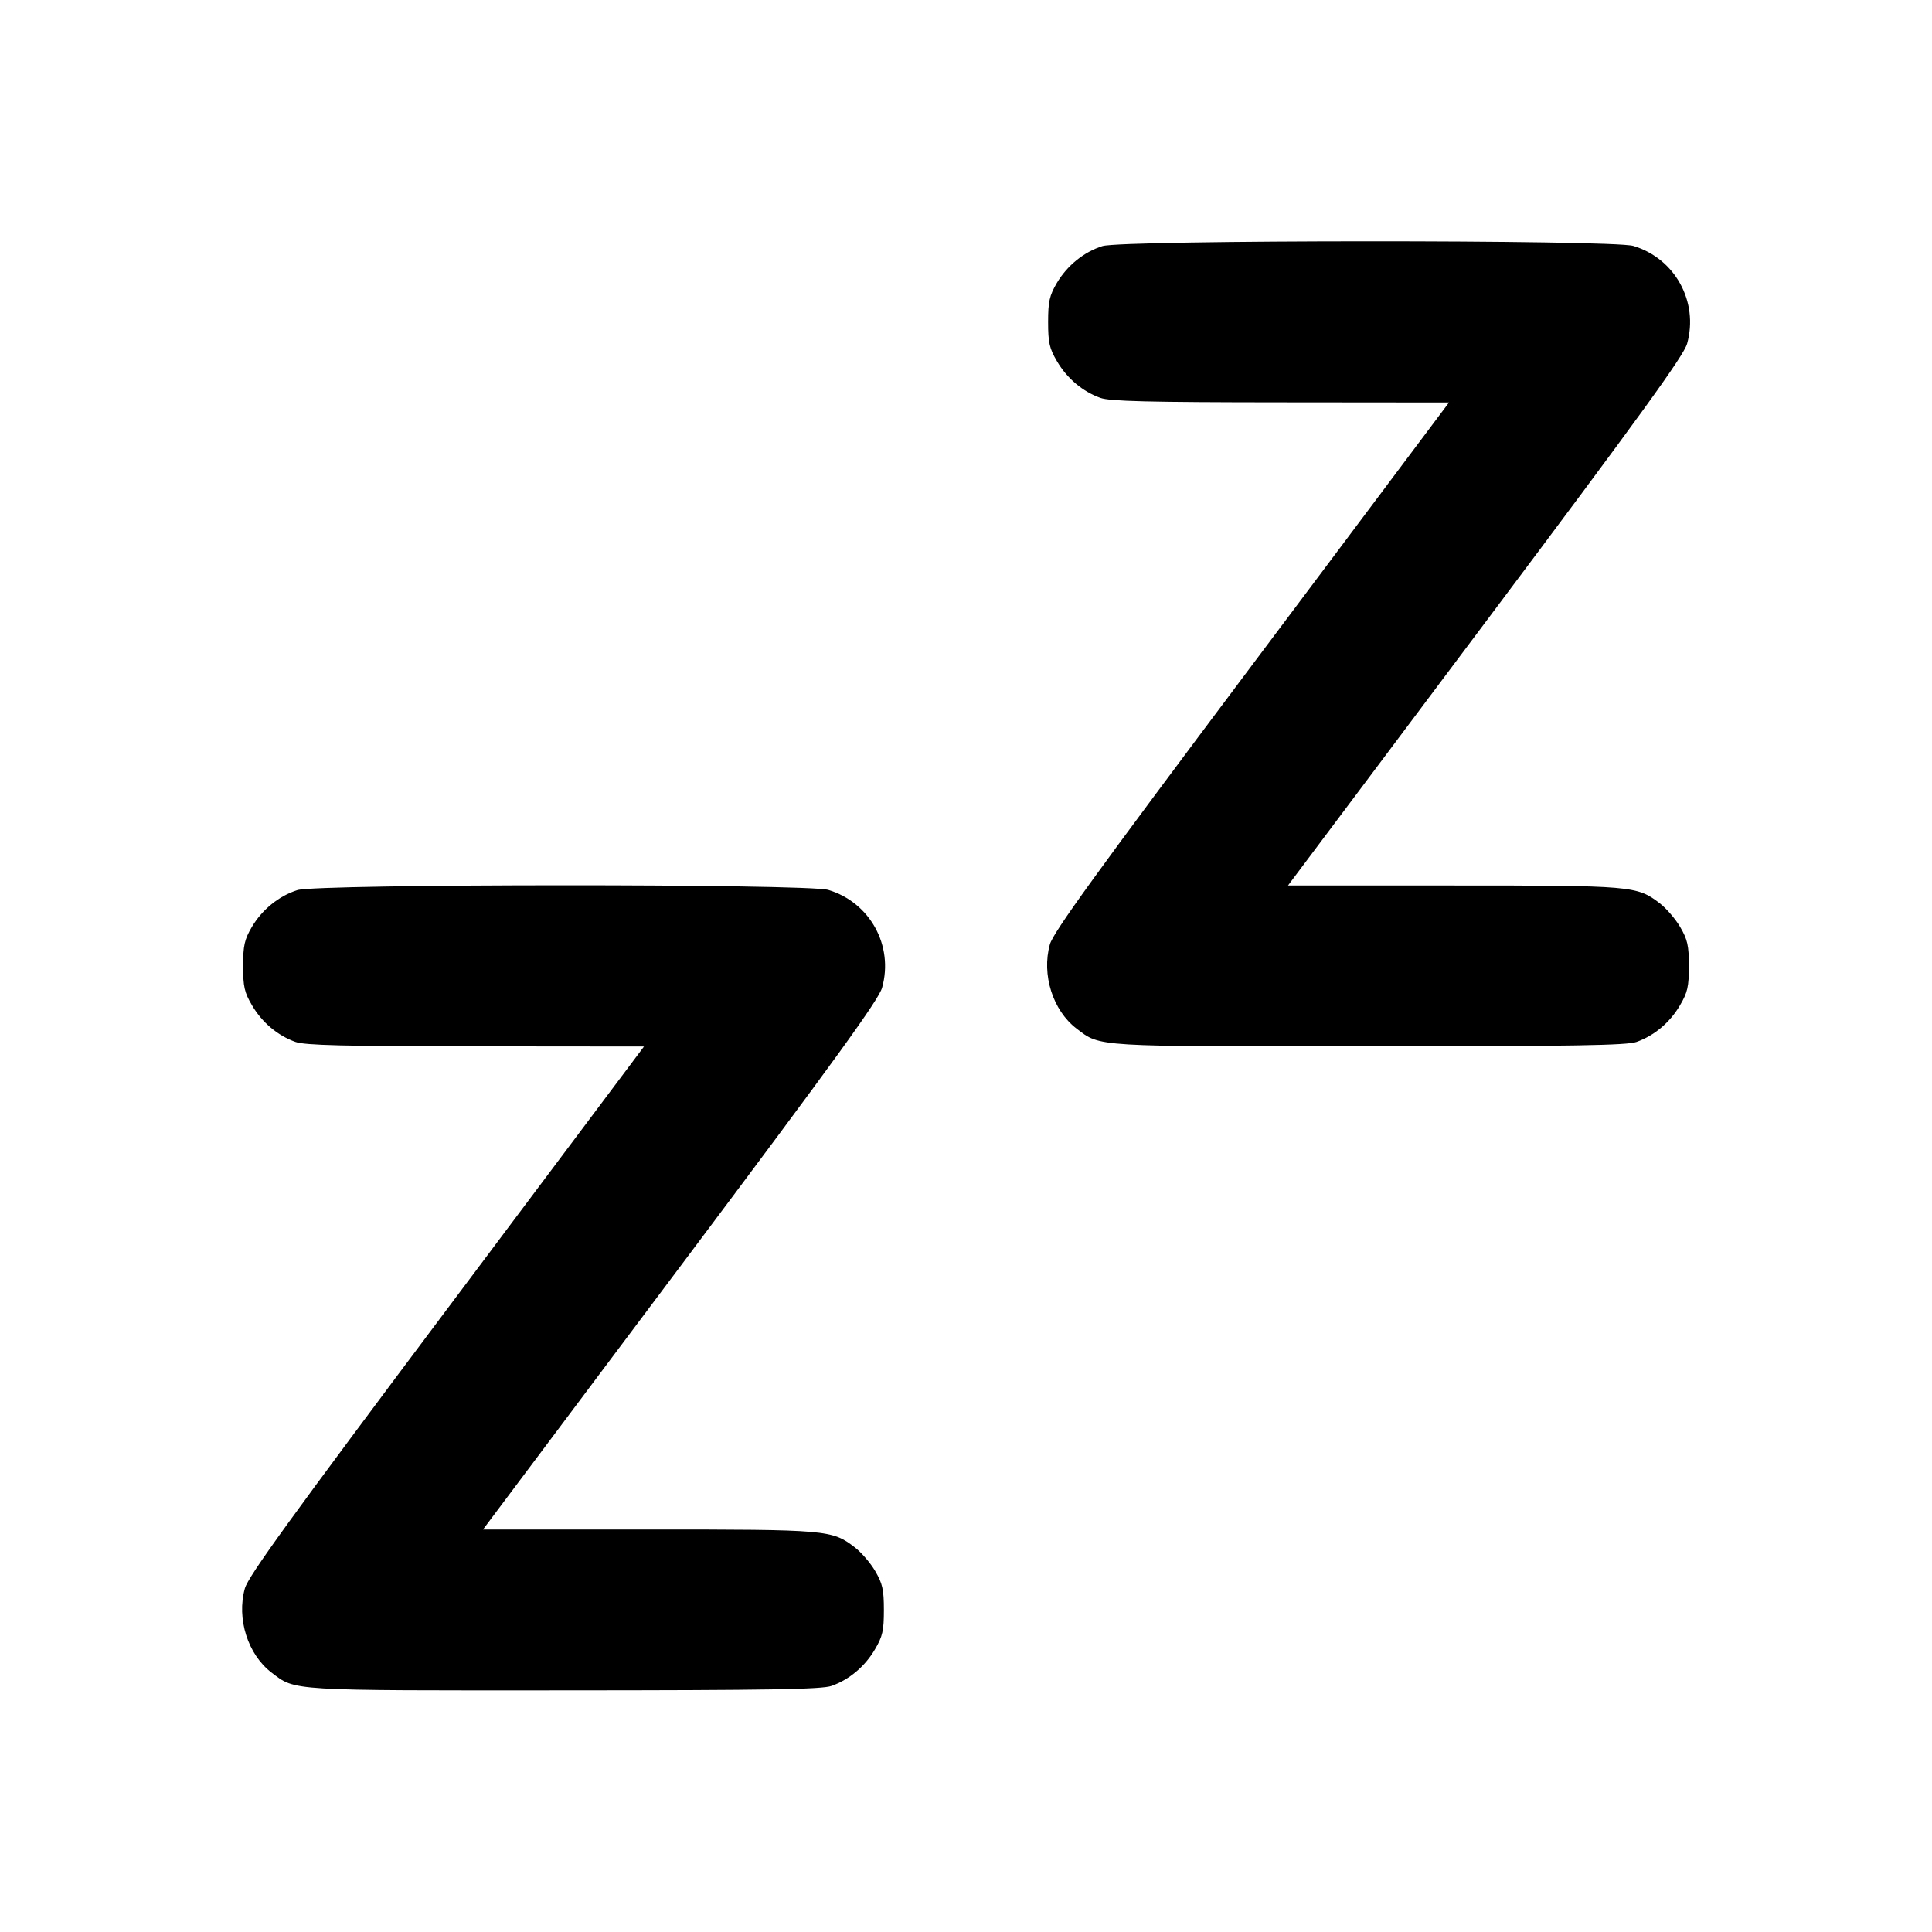 <svg xmlns="http://www.w3.org/2000/svg" width="24" height="24" viewBox="0 0 24 24" fill="none" stroke="currentColor" stroke-width="2" stroke-linecap="round" stroke-linejoin="round"><path d="M13.695 3.057 C 13.466 3.129,13.256 3.299,13.128 3.516 C 13.037 3.672,13.020 3.746,13.020 4.000 C 13.020 4.256,13.036 4.328,13.131 4.489 C 13.256 4.702,13.449 4.864,13.670 4.943 C 13.788 4.985,14.269 4.997,15.910 4.998 L 18.000 5.000 15.548 8.270 C 13.607 10.858,13.085 11.580,13.042 11.731 C 12.937 12.107,13.078 12.553,13.374 12.778 C 13.673 13.006,13.575 13.000,17.015 12.998 C 19.554 12.997,20.210 12.986,20.330 12.943 C 20.551 12.864,20.744 12.702,20.869 12.489 C 20.964 12.328,20.980 12.256,20.980 12.000 C 20.980 11.746,20.963 11.672,20.872 11.516 C 20.813 11.415,20.698 11.282,20.618 11.221 C 20.334 11.004,20.283 11.000,18.054 11.000 L 16.000 11.000 18.452 7.730 C 20.393 5.142,20.915 4.420,20.958 4.269 C 21.103 3.748,20.808 3.211,20.290 3.055 C 20.030 2.977,13.945 2.979,13.695 3.057 M3.695 11.057 C 3.466 11.129,3.256 11.299,3.128 11.516 C 3.037 11.672,3.020 11.746,3.020 12.000 C 3.020 12.256,3.036 12.328,3.131 12.489 C 3.256 12.702,3.449 12.864,3.670 12.943 C 3.788 12.985,4.269 12.997,5.910 12.998 L 8.000 13.000 5.548 16.270 C 3.607 18.858,3.085 19.580,3.042 19.731 C 2.937 20.107,3.078 20.553,3.374 20.778 C 3.673 21.006,3.575 21.000,7.015 20.998 C 9.554 20.997,10.210 20.986,10.330 20.943 C 10.551 20.864,10.744 20.702,10.869 20.489 C 10.964 20.328,10.980 20.256,10.980 20.000 C 10.980 19.746,10.963 19.672,10.872 19.516 C 10.813 19.415,10.698 19.282,10.618 19.221 C 10.334 19.004,10.283 19.000,8.054 19.000 L 6.000 19.000 8.452 15.730 C 10.393 13.142,10.915 12.420,10.958 12.269 C 11.103 11.748,10.808 11.211,10.290 11.055 C 10.030 10.977,3.945 10.979,3.695 11.057 " stroke="none" fill-rule="evenodd" fill="black"></path></svg>